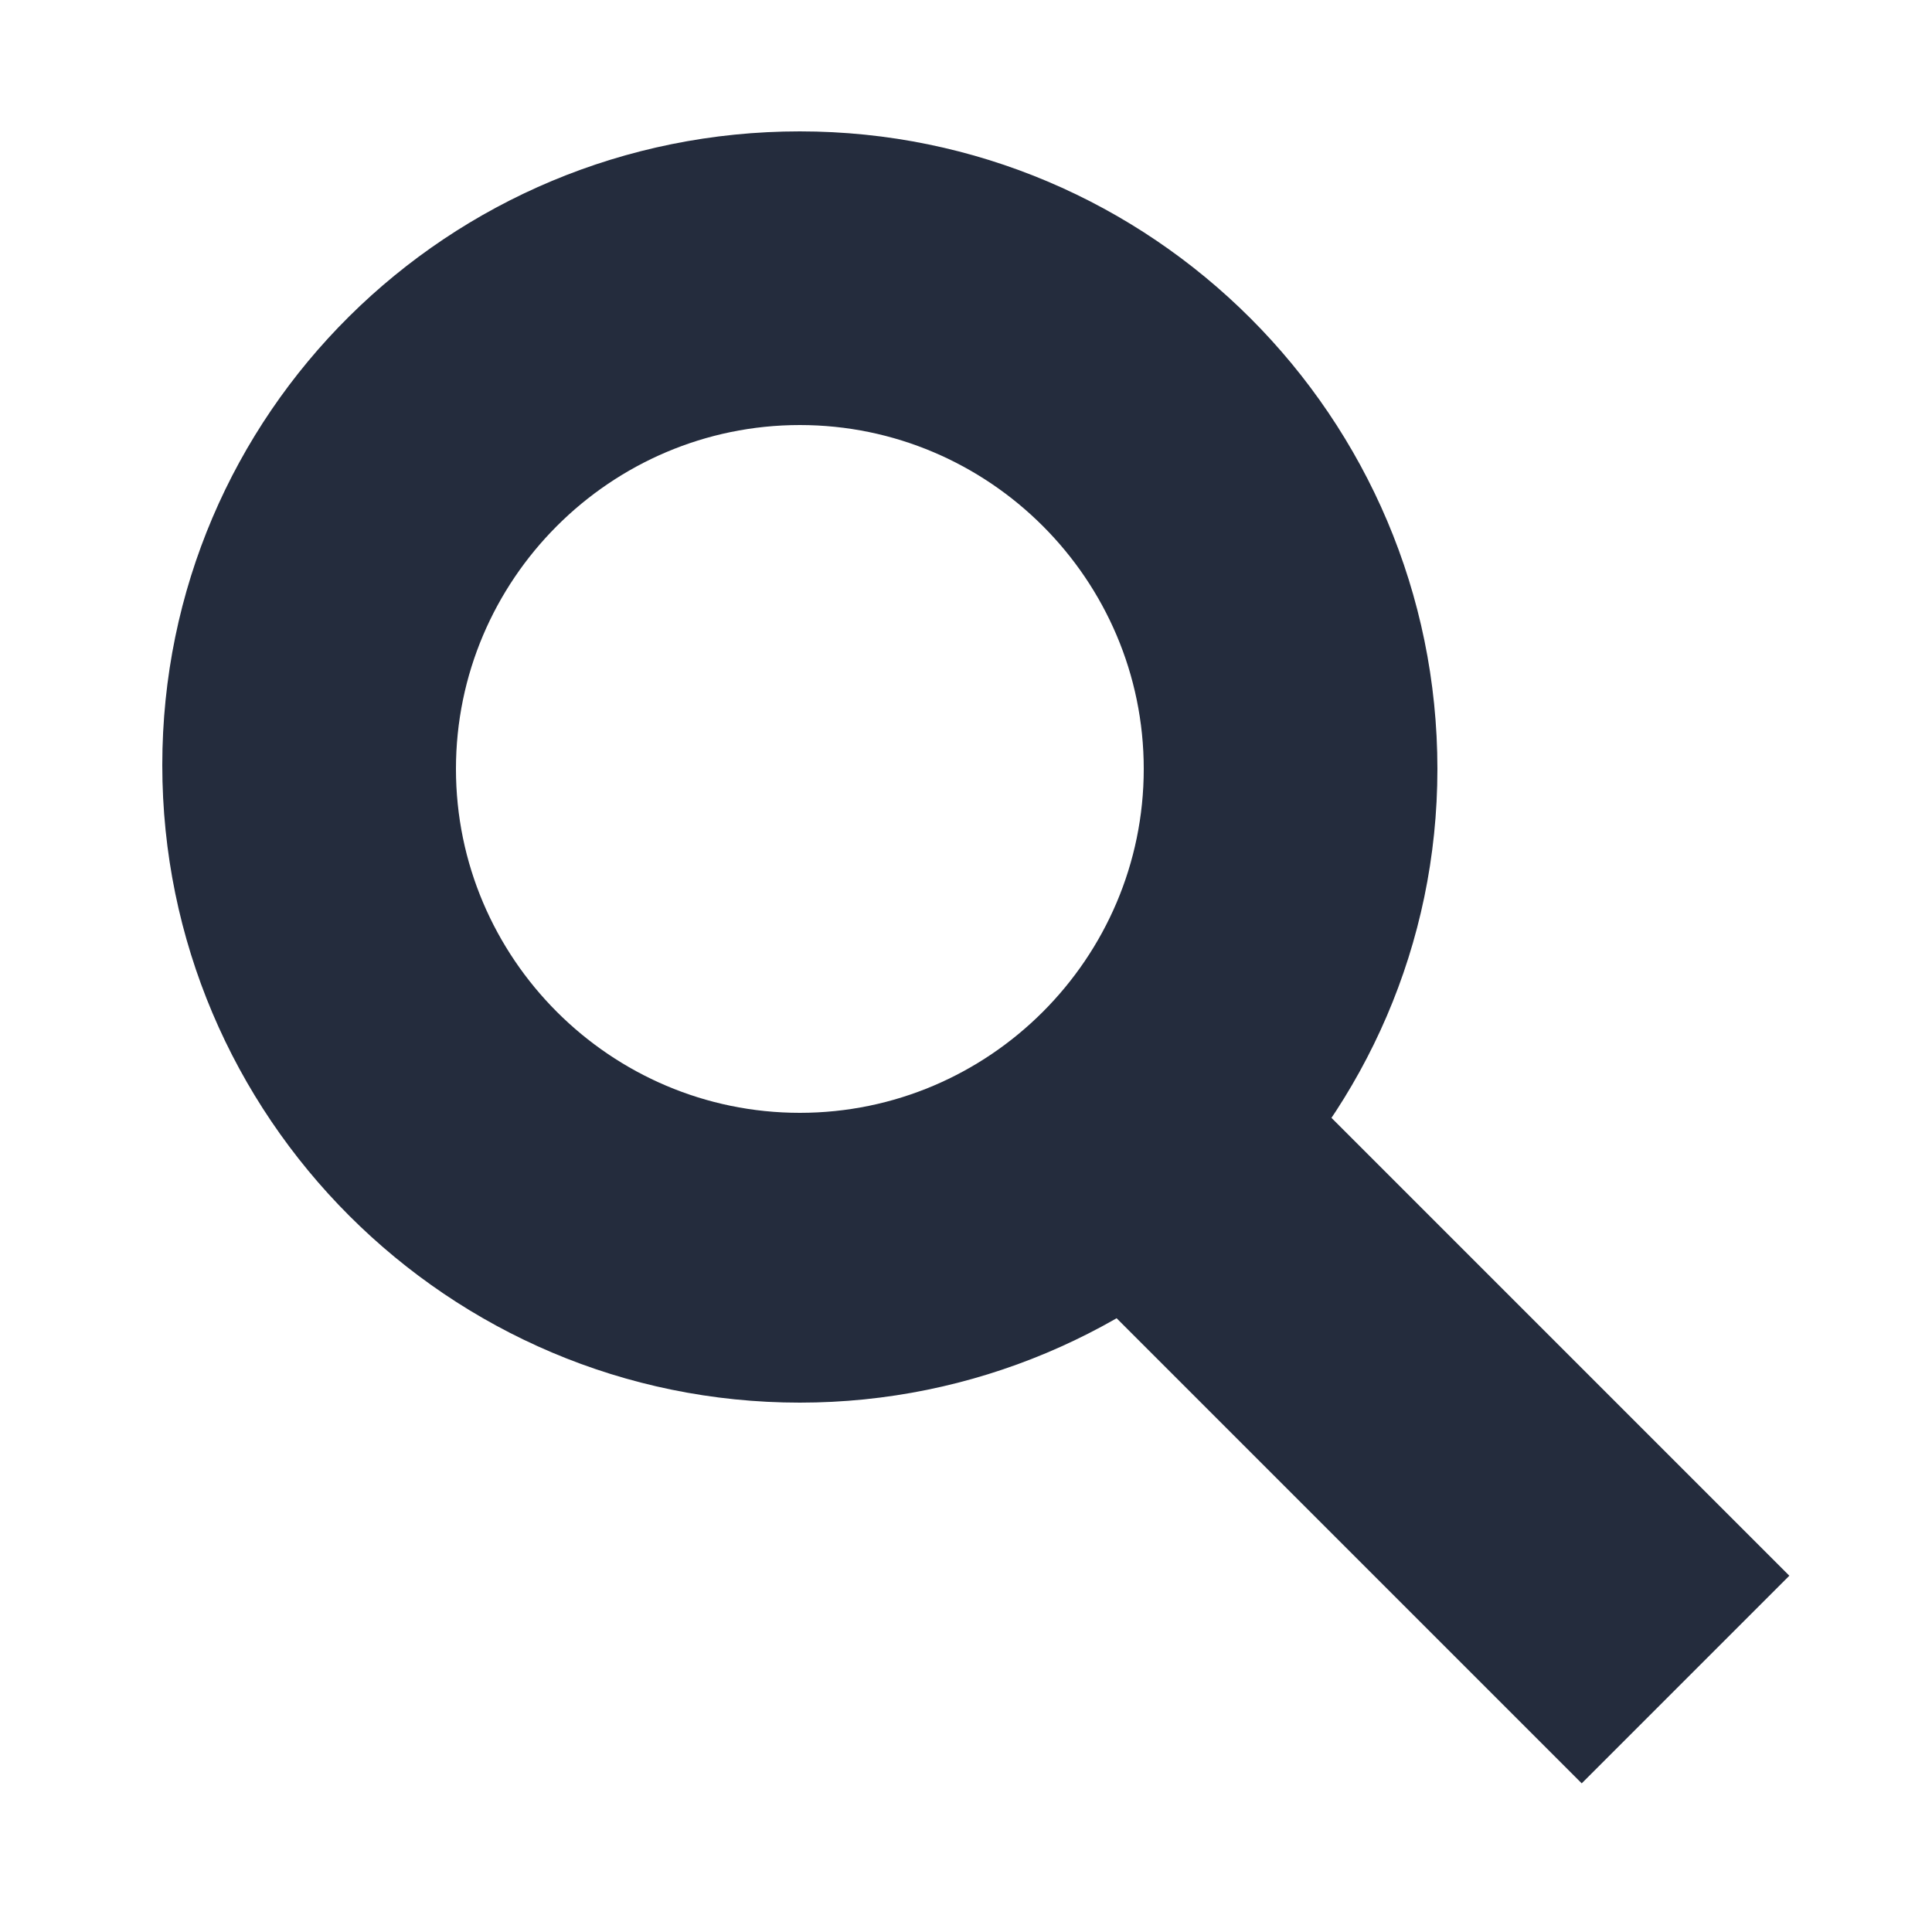 <?xml version="1.0" encoding="utf-8"?>
<!-- Generator: Adobe Illustrator 18.1.0, SVG Export Plug-In . SVG Version: 6.00 Build 0)  -->
<svg version="1.1" id="Capa_1" xmlns="http://www.w3.org/2000/svg" xmlns:xlink="http://www.w3.org/1999/xlink" x="0px" y="0px"
	 viewBox="0 0 50 50" enable-background="new 0 0 50 50" xml:space="preserve">
<g>
	<g>
		<g>
			<path fill="#242C3D" d="M20.7,36.3c-9.1,0-16.5-7.4-16.5-16.5S11.6,3.4,20.7,3.4s16.5,7.4,16.5,16.5S29.7,36.3,20.7,36.3z
				 M20.7,11c-4.9,0-8.9,4-8.9,8.9s4,8.9,8.9,8.9s8.9-4,8.9-8.9S25.6,11,20.7,11z"/>
			
				<rect x="26.3" y="32.5" transform="matrix(0.707 0.707 -0.707 0.707 36.339 -15.144)" fill="#242C3D" width="20.3" height="7.6"/>
		</g>
	</g>
</g>
</svg>
